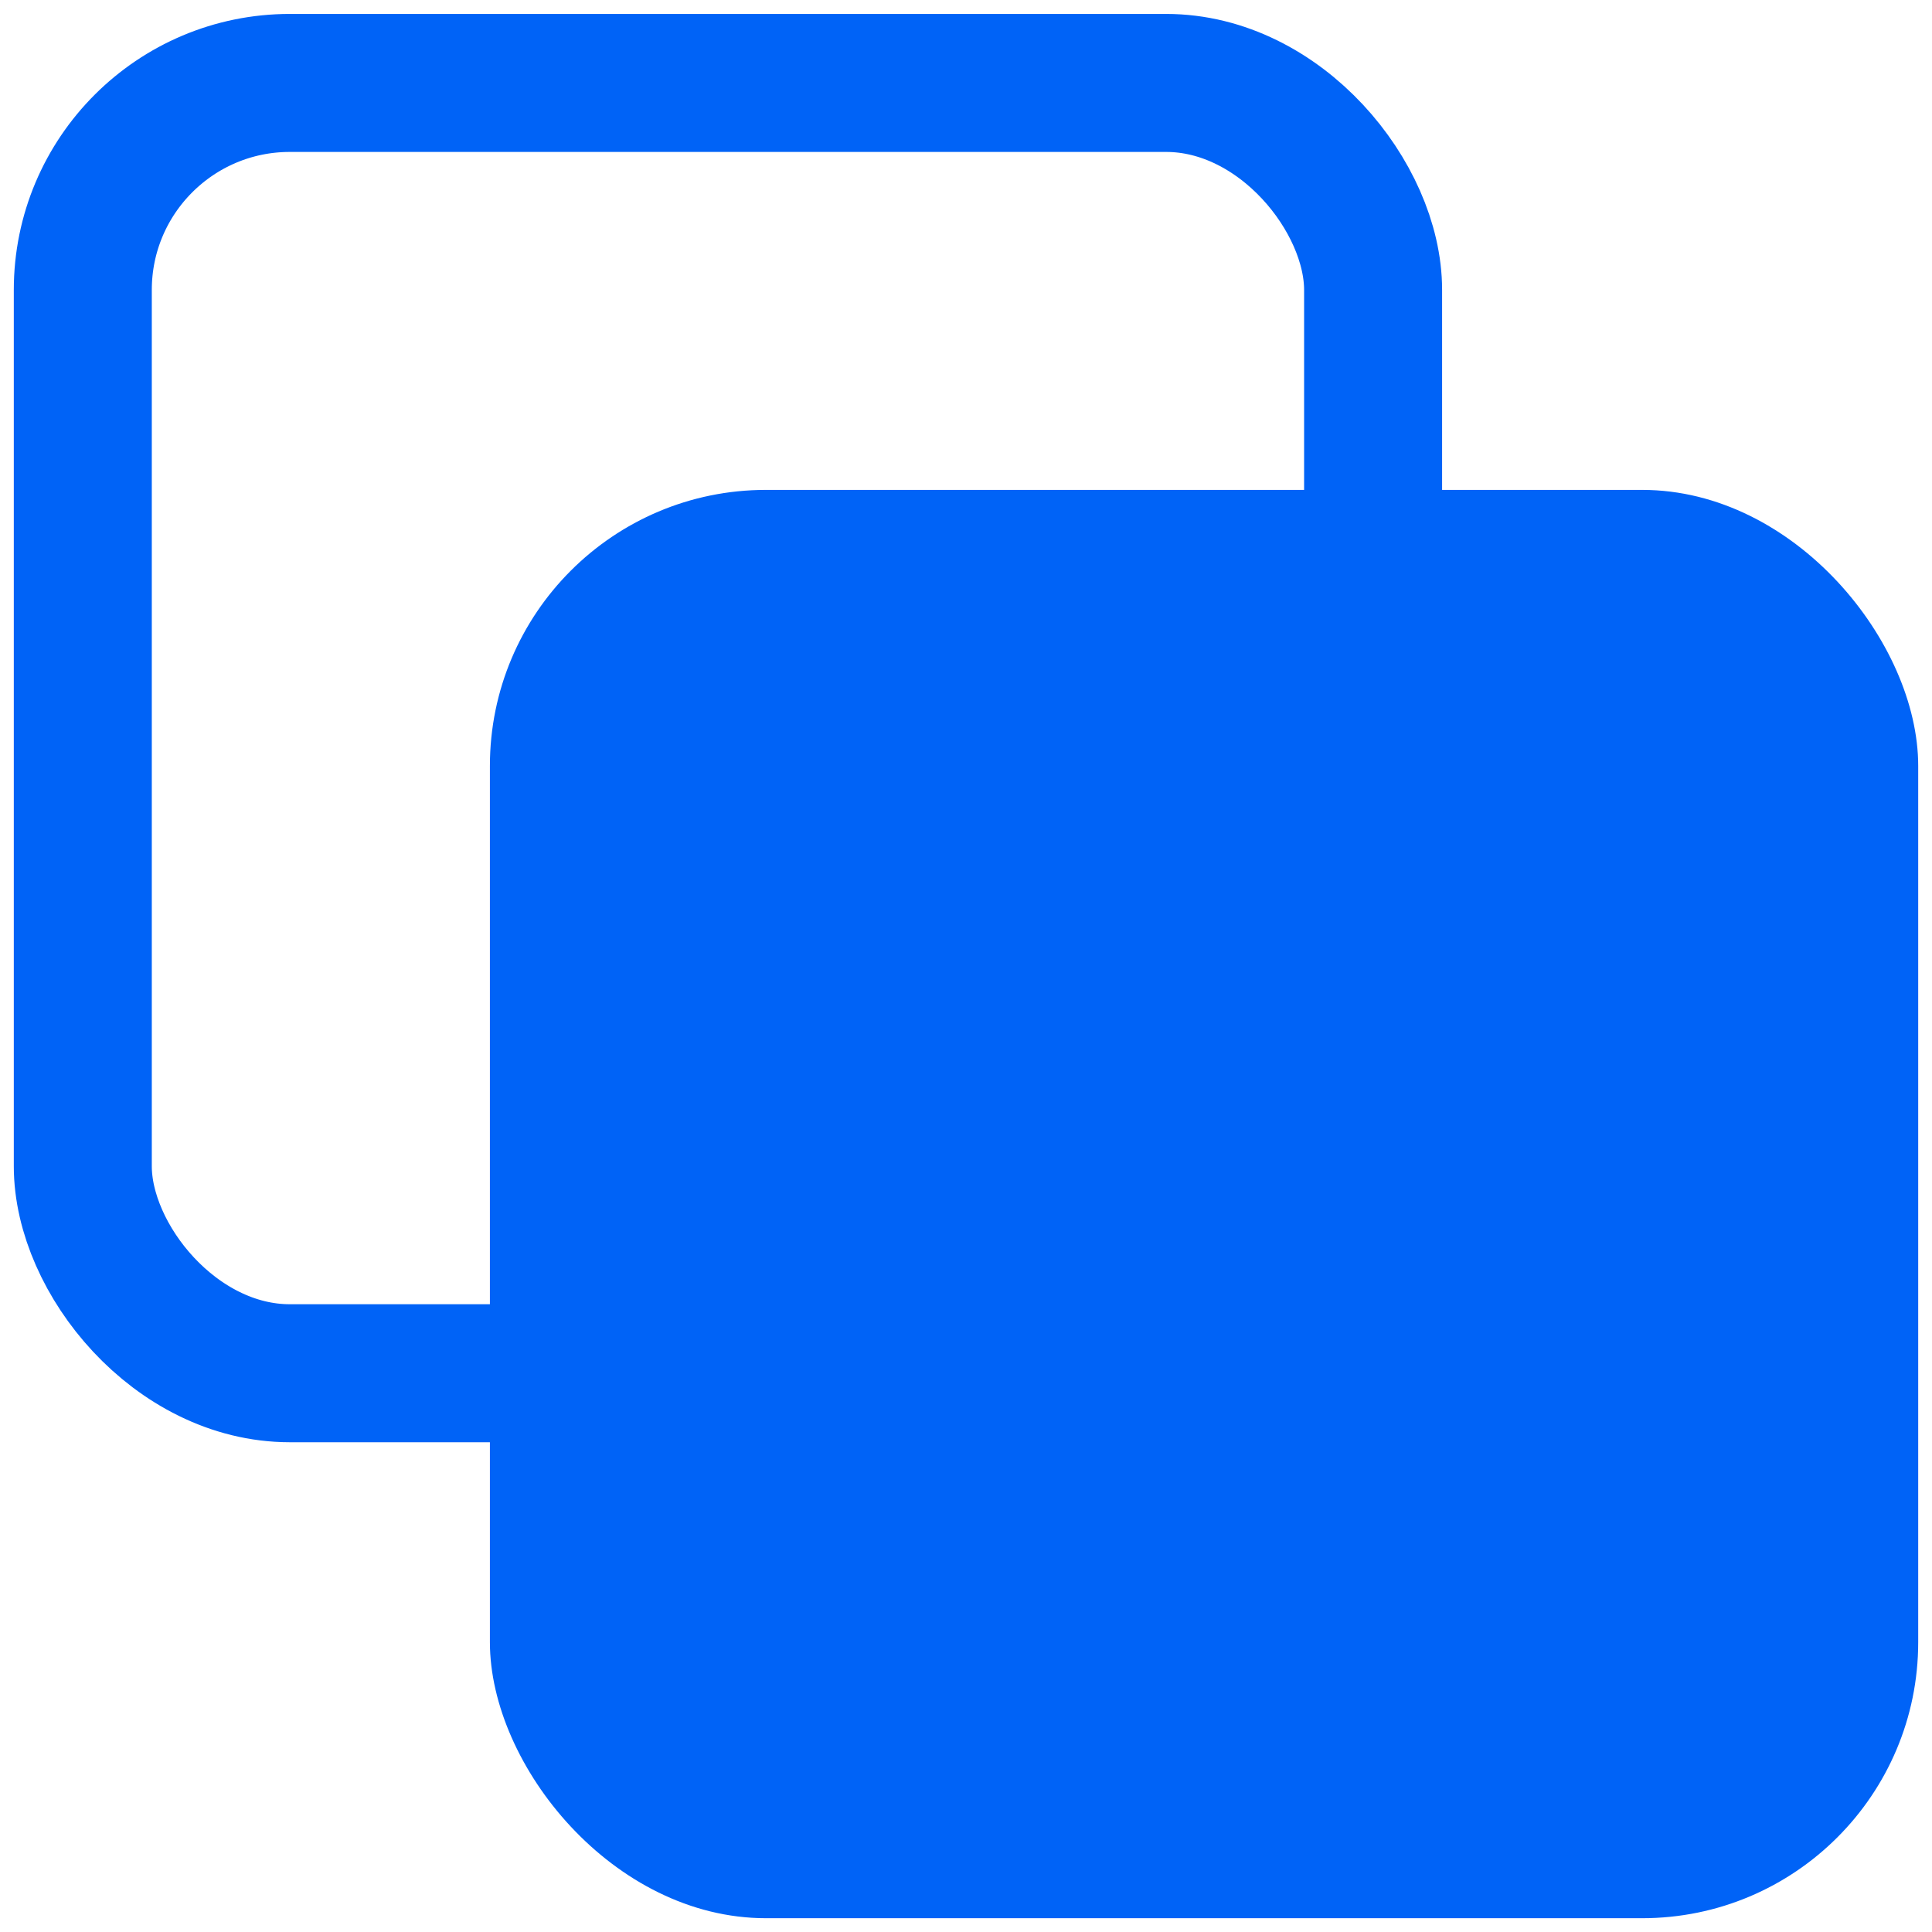 <svg width="14" height="14" viewBox="0 0 14 14" fill="none" xmlns="http://www.w3.org/2000/svg">
<rect x="0.6" y="0.601" width="9.35" height="9.35" rx="1.5" stroke="#0063F7"/>
<rect x="3.55" y="3.55" width="10.35" height="10.35" rx="2" fill="#0063F7"/>
</svg>
